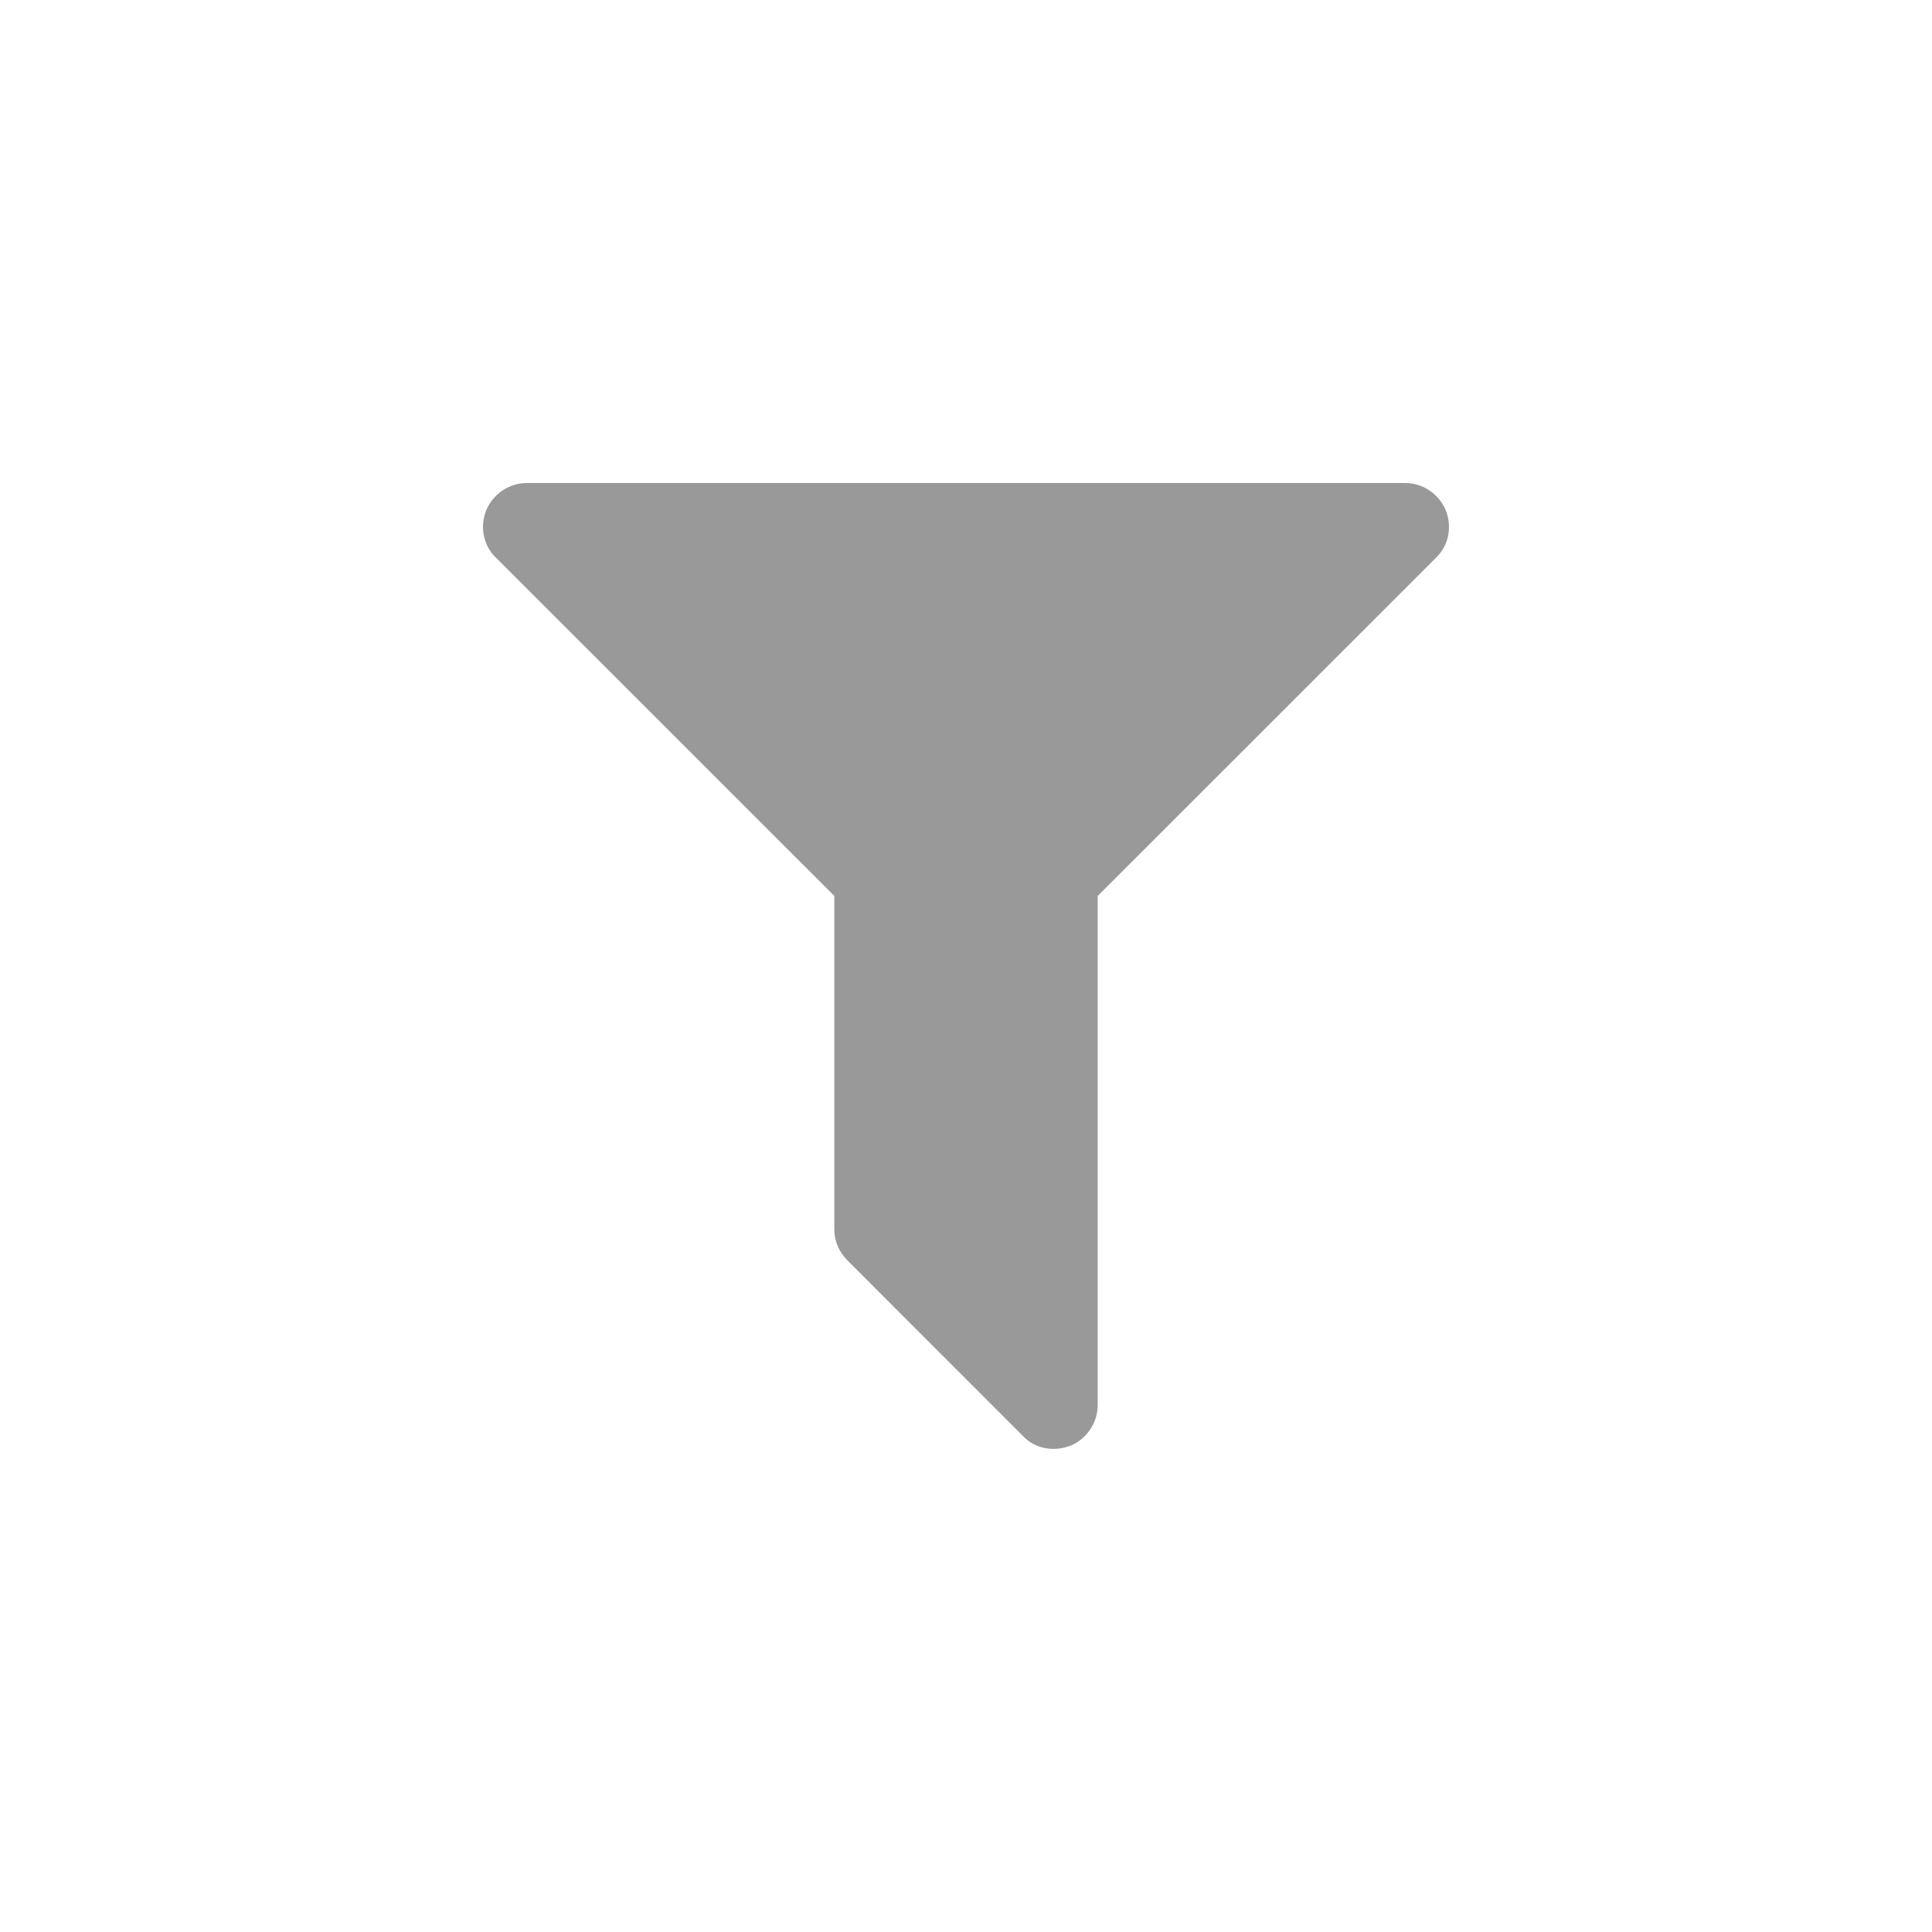 <?xml version="1.0" encoding="UTF-8"?>
<svg width="24px" height="24px" viewBox="0 0 24 24" version="1.1" xmlns="http://www.w3.org/2000/svg" xmlns:xlink="http://www.w3.org/1999/xlink">
    <!-- Generator: Sketch 49.3 (51167) - http://www.bohemiancoding.com/sketch -->
    <title>icon_filter</title>
    <desc>Created with Sketch.</desc>
    <defs></defs>
    <g id="icon_filter" stroke="none" stroke-width="1" fill="none" fill-rule="evenodd">
        <path d="M13.636,11.13 L13.636,17.454 C13.636,17.675 13.5,17.872 13.303,17.957 C13.236,17.983 13.159,17.999 13.091,17.999 C12.946,17.999 12.81,17.948 12.707,17.838 L10.526,15.656 C10.424,15.554 10.364,15.417 10.364,15.272 L10.364,11.13 L6.162,6.929 C6,6.775 5.958,6.536 6.043,6.332 C6.128,6.136 6.324,6 6.546,6 L17.454,6 C17.676,6 17.872,6.136 17.957,6.332 C18.042,6.536 18,6.775 17.838,6.929 L13.636,11.13 Z" id="Fill-1" fill="#999999"></path>
    </g>
</svg>